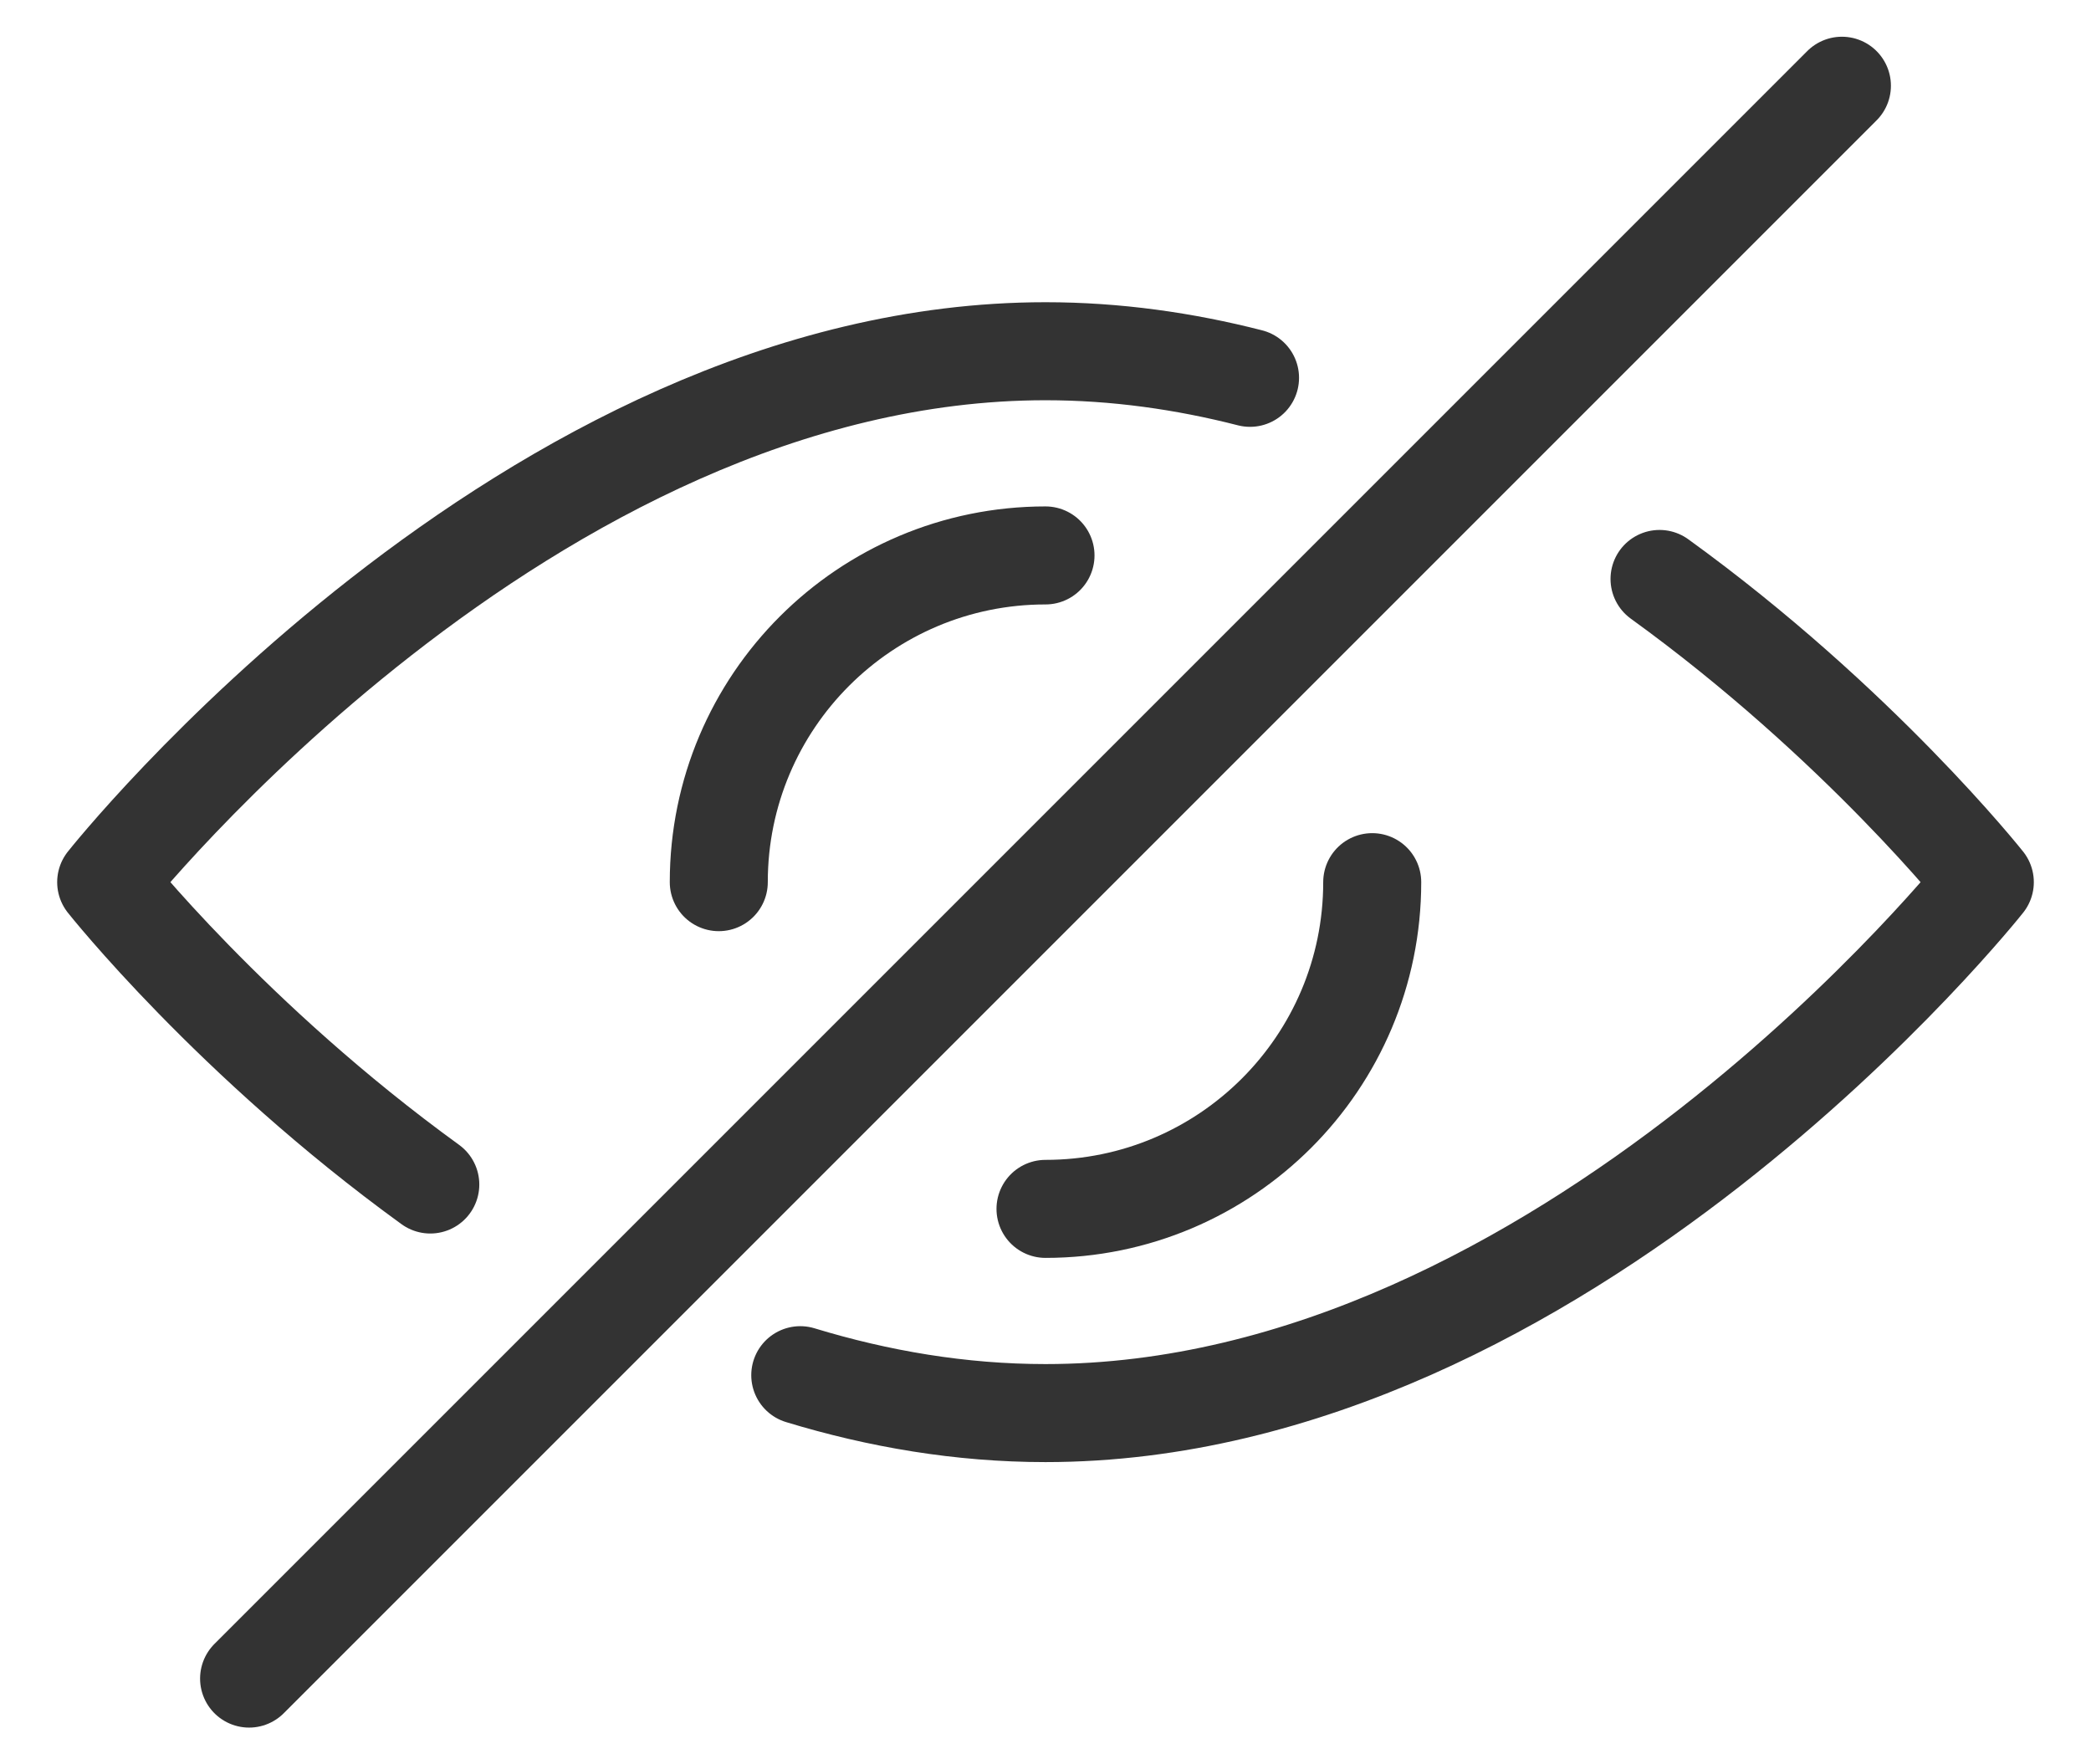 <?xml version="1.0" encoding="UTF-8"?>
<svg width="32px" height="27px" viewBox="0 0 32 27" version="1.1" xmlns="http://www.w3.org/2000/svg" xmlns:xlink="http://www.w3.org/1999/xlink">
    <!-- Generator: Sketch 54 (76480) - https://sketchapp.com -->
    <title>Group 36</title>
    <desc>Created with Sketch.</desc>
    <g id="Styleguide" stroke="none" stroke-width="1" fill="none" fill-rule="evenodd" stroke-linecap="round" stroke-linejoin="round" stroke-opacity="0.8">
        <g id="UI-StyleGuide" transform="translate(-592, -739)" stroke="#000000" stroke-width="1.5">
            <g id="Group-36" transform="translate(593, 740)">
                <path d="M24.397,7.86 C27.446,10.065 29.375,12.5 29.375,12.5 C29.375,12.5 22.939,20.625 14.999,20.625 C13.701,20.625 12.443,20.409 11.247,20.045" id="Stroke-194"></path>
                <path d="M5.585,17.127 C2.546,14.925 0.625,12.5 0.625,12.5 C0.625,12.5 7.061,4.375 15,4.375 C16.075,4.375 17.122,4.524 18.13,4.782" id="Stroke-195"></path>
                <path d="M10,12.5 C10,9.738 12.239,7.5 15,7.5" id="Stroke-196"></path>
                <path d="M20,12.5 C20,15.262 17.761,17.5 15,17.5" id="Stroke-197"></path>
                <path d="M27.188,0.312 L2.812,24.688" id="Stroke-198"></path>
            </g>
        </g>
    </g>
</svg>